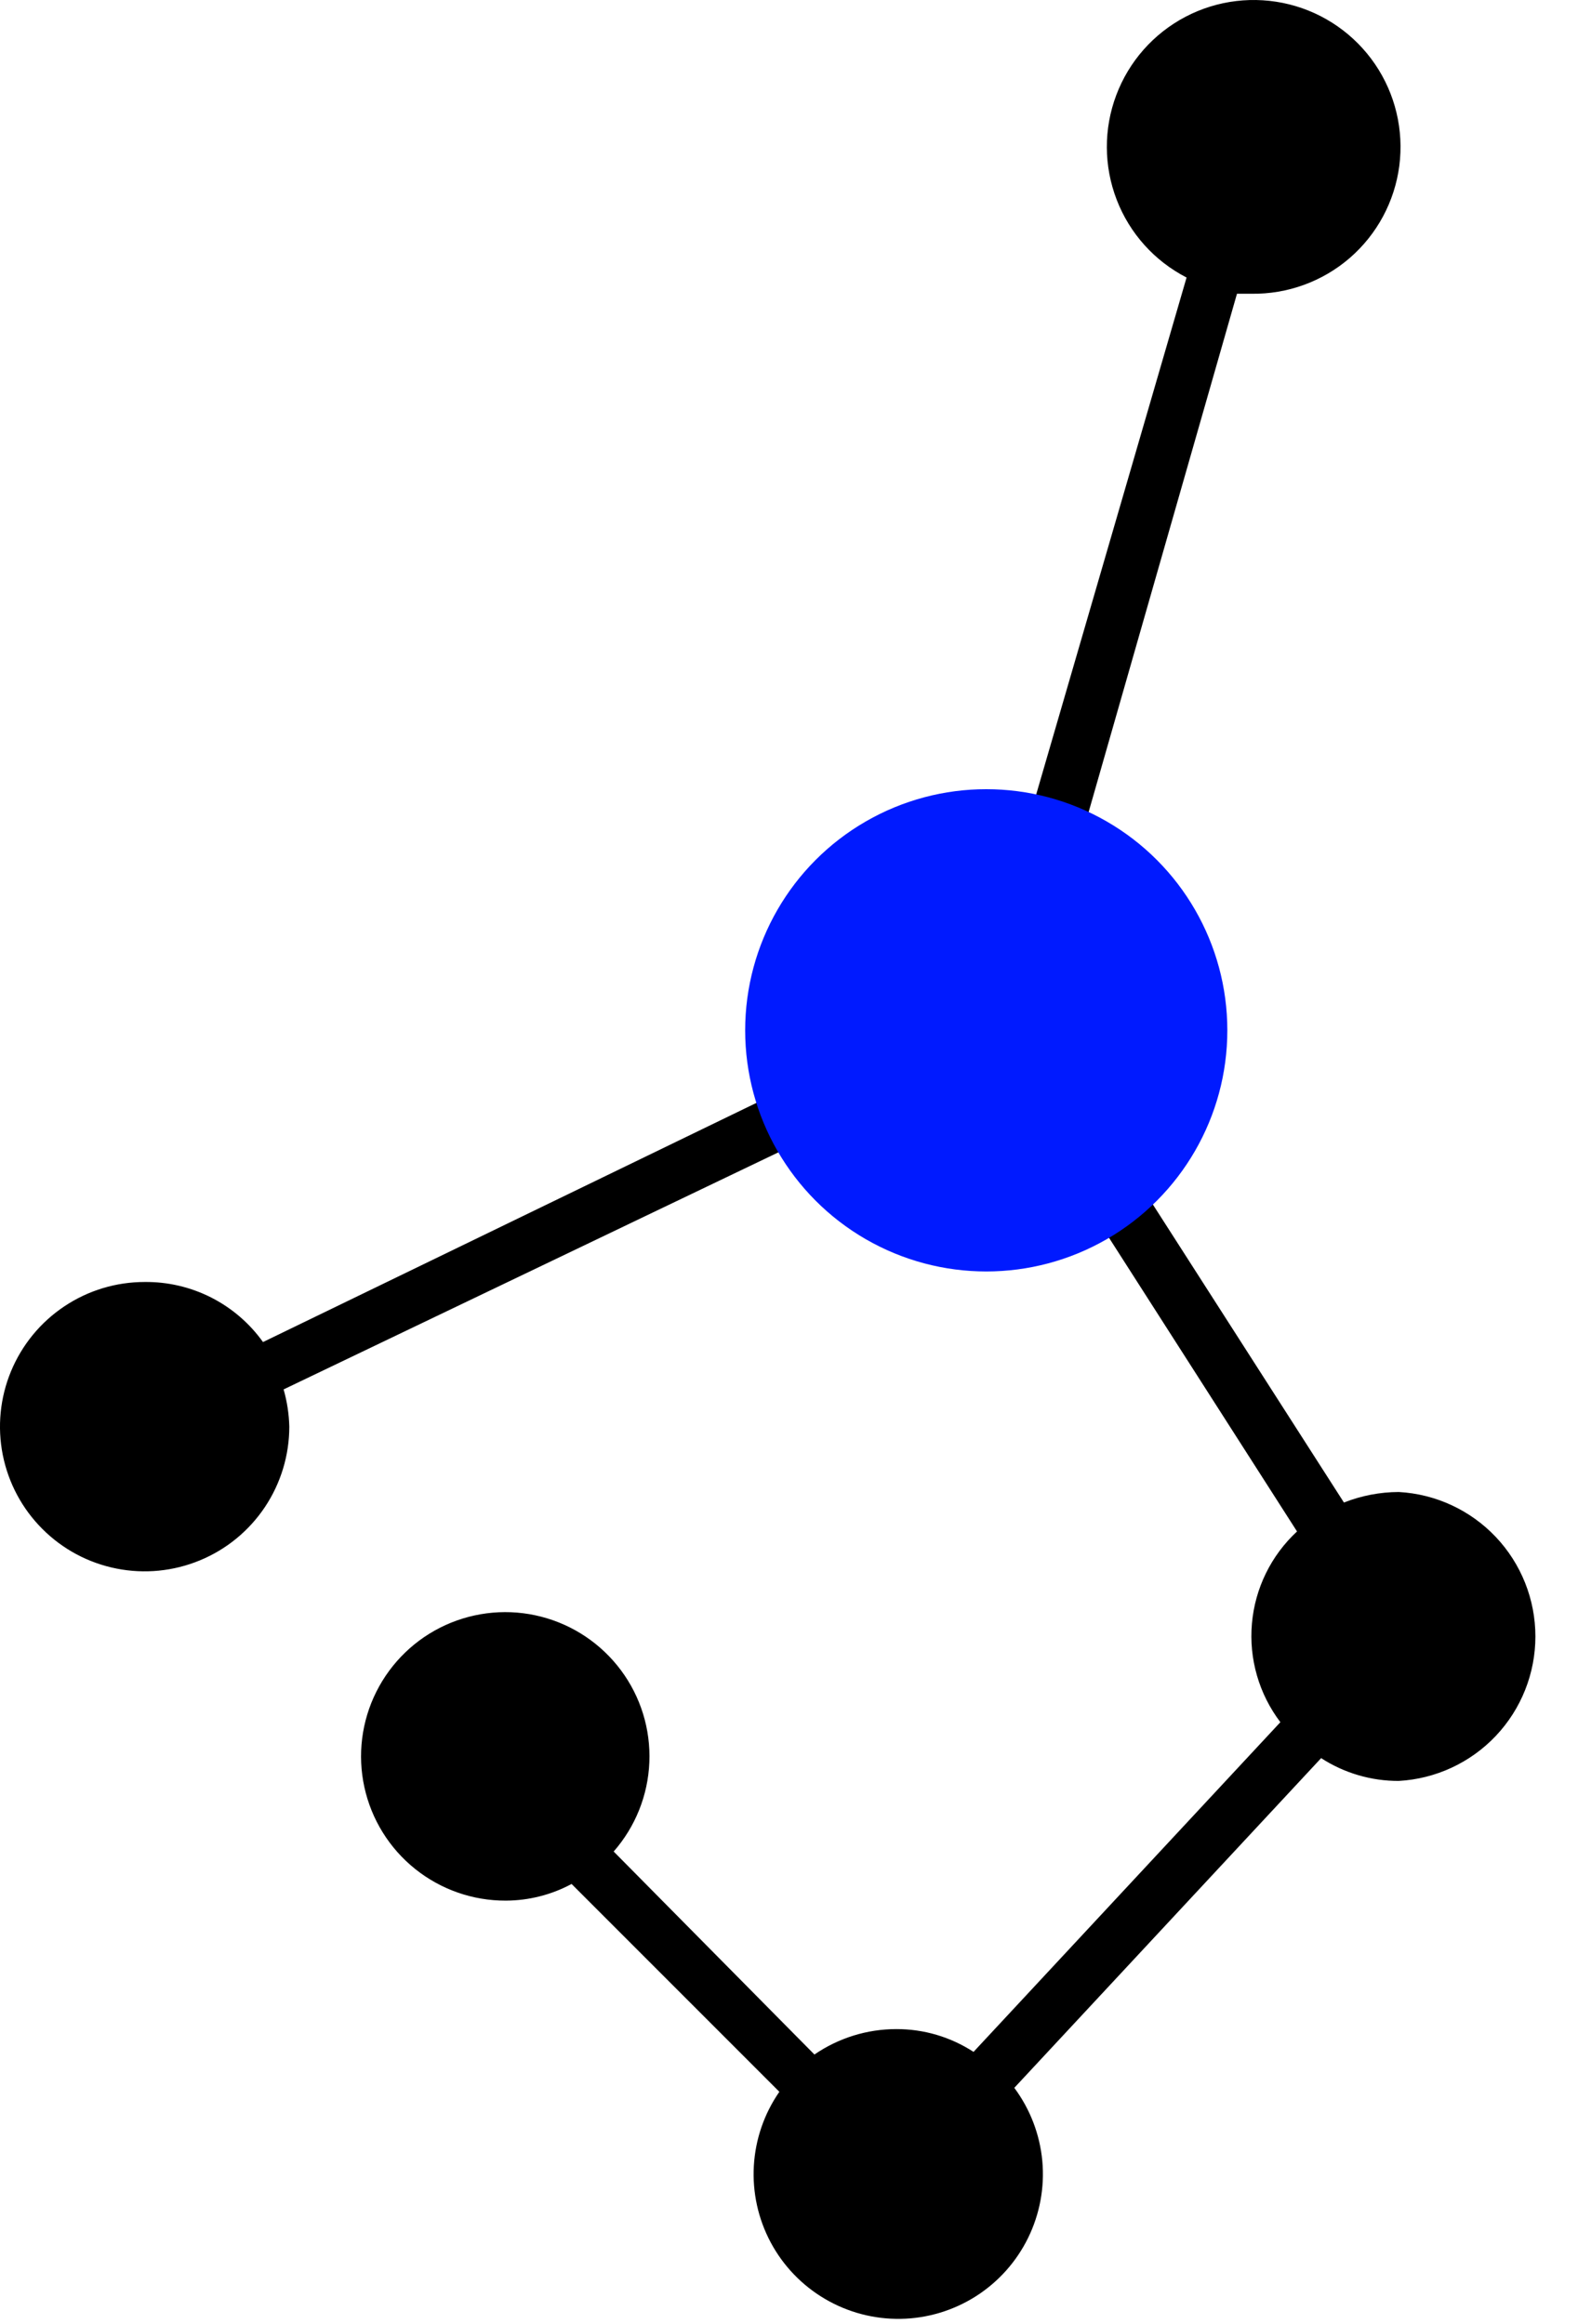 <svg width="36" height="53" viewBox="0 0 36 53" fill="none" xmlns="http://www.w3.org/2000/svg">
                    <path d="M3.3 29.24C2.647 29.24 2.009 29.433 1.467 29.796C0.924 30.158 0.501 30.674 0.251 31.277C0.001 31.88 -0.064 32.543 0.063 33.183C0.191 33.824 0.505 34.412 0.967 34.873C1.428 35.335 2.016 35.649 2.656 35.776C3.296 35.904 3.96 35.838 4.563 35.588C5.166 35.339 5.681 34.916 6.044 34.373C6.406 33.83 6.6 33.192 6.6 32.54C6.593 32.252 6.549 31.966 6.47 31.69L18.85 25.76C19.459 26.725 20.403 27.432 21.501 27.744C22.6 28.056 23.774 27.951 24.8 27.45L29.59 34.93C28.998 35.478 28.631 36.227 28.561 37.031C28.49 37.835 28.722 38.637 29.21 39.28L22.21 46.8C21.686 46.459 21.075 46.279 20.45 46.28C19.782 46.28 19.131 46.482 18.58 46.86L14 42.23C14.496 41.664 14.784 40.945 14.814 40.193C14.845 39.441 14.617 38.702 14.168 38.098C13.719 37.494 13.077 37.062 12.348 36.874C11.62 36.686 10.849 36.754 10.164 37.065C9.479 37.377 8.922 37.914 8.585 38.587C8.248 39.26 8.152 40.028 8.313 40.763C8.474 41.498 8.882 42.156 9.47 42.627C10.057 43.097 10.787 43.353 11.54 43.35C12.064 43.348 12.579 43.218 13.04 42.97L17.78 47.71C17.434 48.209 17.233 48.793 17.198 49.399C17.163 50.005 17.296 50.609 17.582 51.145C17.868 51.68 18.296 52.126 18.82 52.434C19.343 52.742 19.941 52.899 20.548 52.889C21.155 52.879 21.747 52.701 22.26 52.376C22.772 52.051 23.185 51.591 23.453 51.046C23.721 50.501 23.834 49.893 23.779 49.289C23.723 48.684 23.502 48.107 23.14 47.62L30.14 40.1C30.667 40.441 31.282 40.622 31.91 40.62C32.752 40.573 33.545 40.206 34.125 39.593C34.705 38.98 35.028 38.168 35.028 37.325C35.028 36.481 34.705 35.669 34.125 35.056C33.545 34.443 32.752 34.076 31.91 34.03C31.482 34.032 31.058 34.113 30.66 34.27L25.87 26.8C26.486 26.287 26.96 25.625 27.248 24.877C27.535 24.128 27.626 23.319 27.512 22.526C27.397 21.733 27.082 20.982 26.595 20.345C26.108 19.709 25.466 19.207 24.73 18.89L28.22 6.7C28.33 6.7 28.44 6.7 28.55 6.7C29.372 6.712 30.17 6.422 30.792 5.885C31.414 5.347 31.816 4.6 31.923 3.785C32.029 2.97 31.833 2.144 31.37 1.464C30.907 0.785 30.211 0.299 29.414 0.1C28.616 -0.099 27.773 0.001 27.045 0.383C26.317 0.765 25.755 1.401 25.466 2.17C25.176 2.94 25.18 3.789 25.476 4.556C25.771 5.323 26.339 5.954 27.07 6.33L23.52 18.53C23.279 18.486 23.035 18.463 22.79 18.46C22.043 18.448 21.305 18.618 20.638 18.953C19.97 19.288 19.394 19.779 18.957 20.385C18.52 20.991 18.236 21.693 18.129 22.432C18.021 23.171 18.094 23.925 18.34 24.63L6 30.61C5.693 30.181 5.288 29.833 4.818 29.594C4.348 29.356 3.827 29.234 3.3 29.24Z" fill="black"></path>
                    <circle cx="22.5" cy="23.5" r="5.5" fill="#001AFF"></circle>
                  </svg>